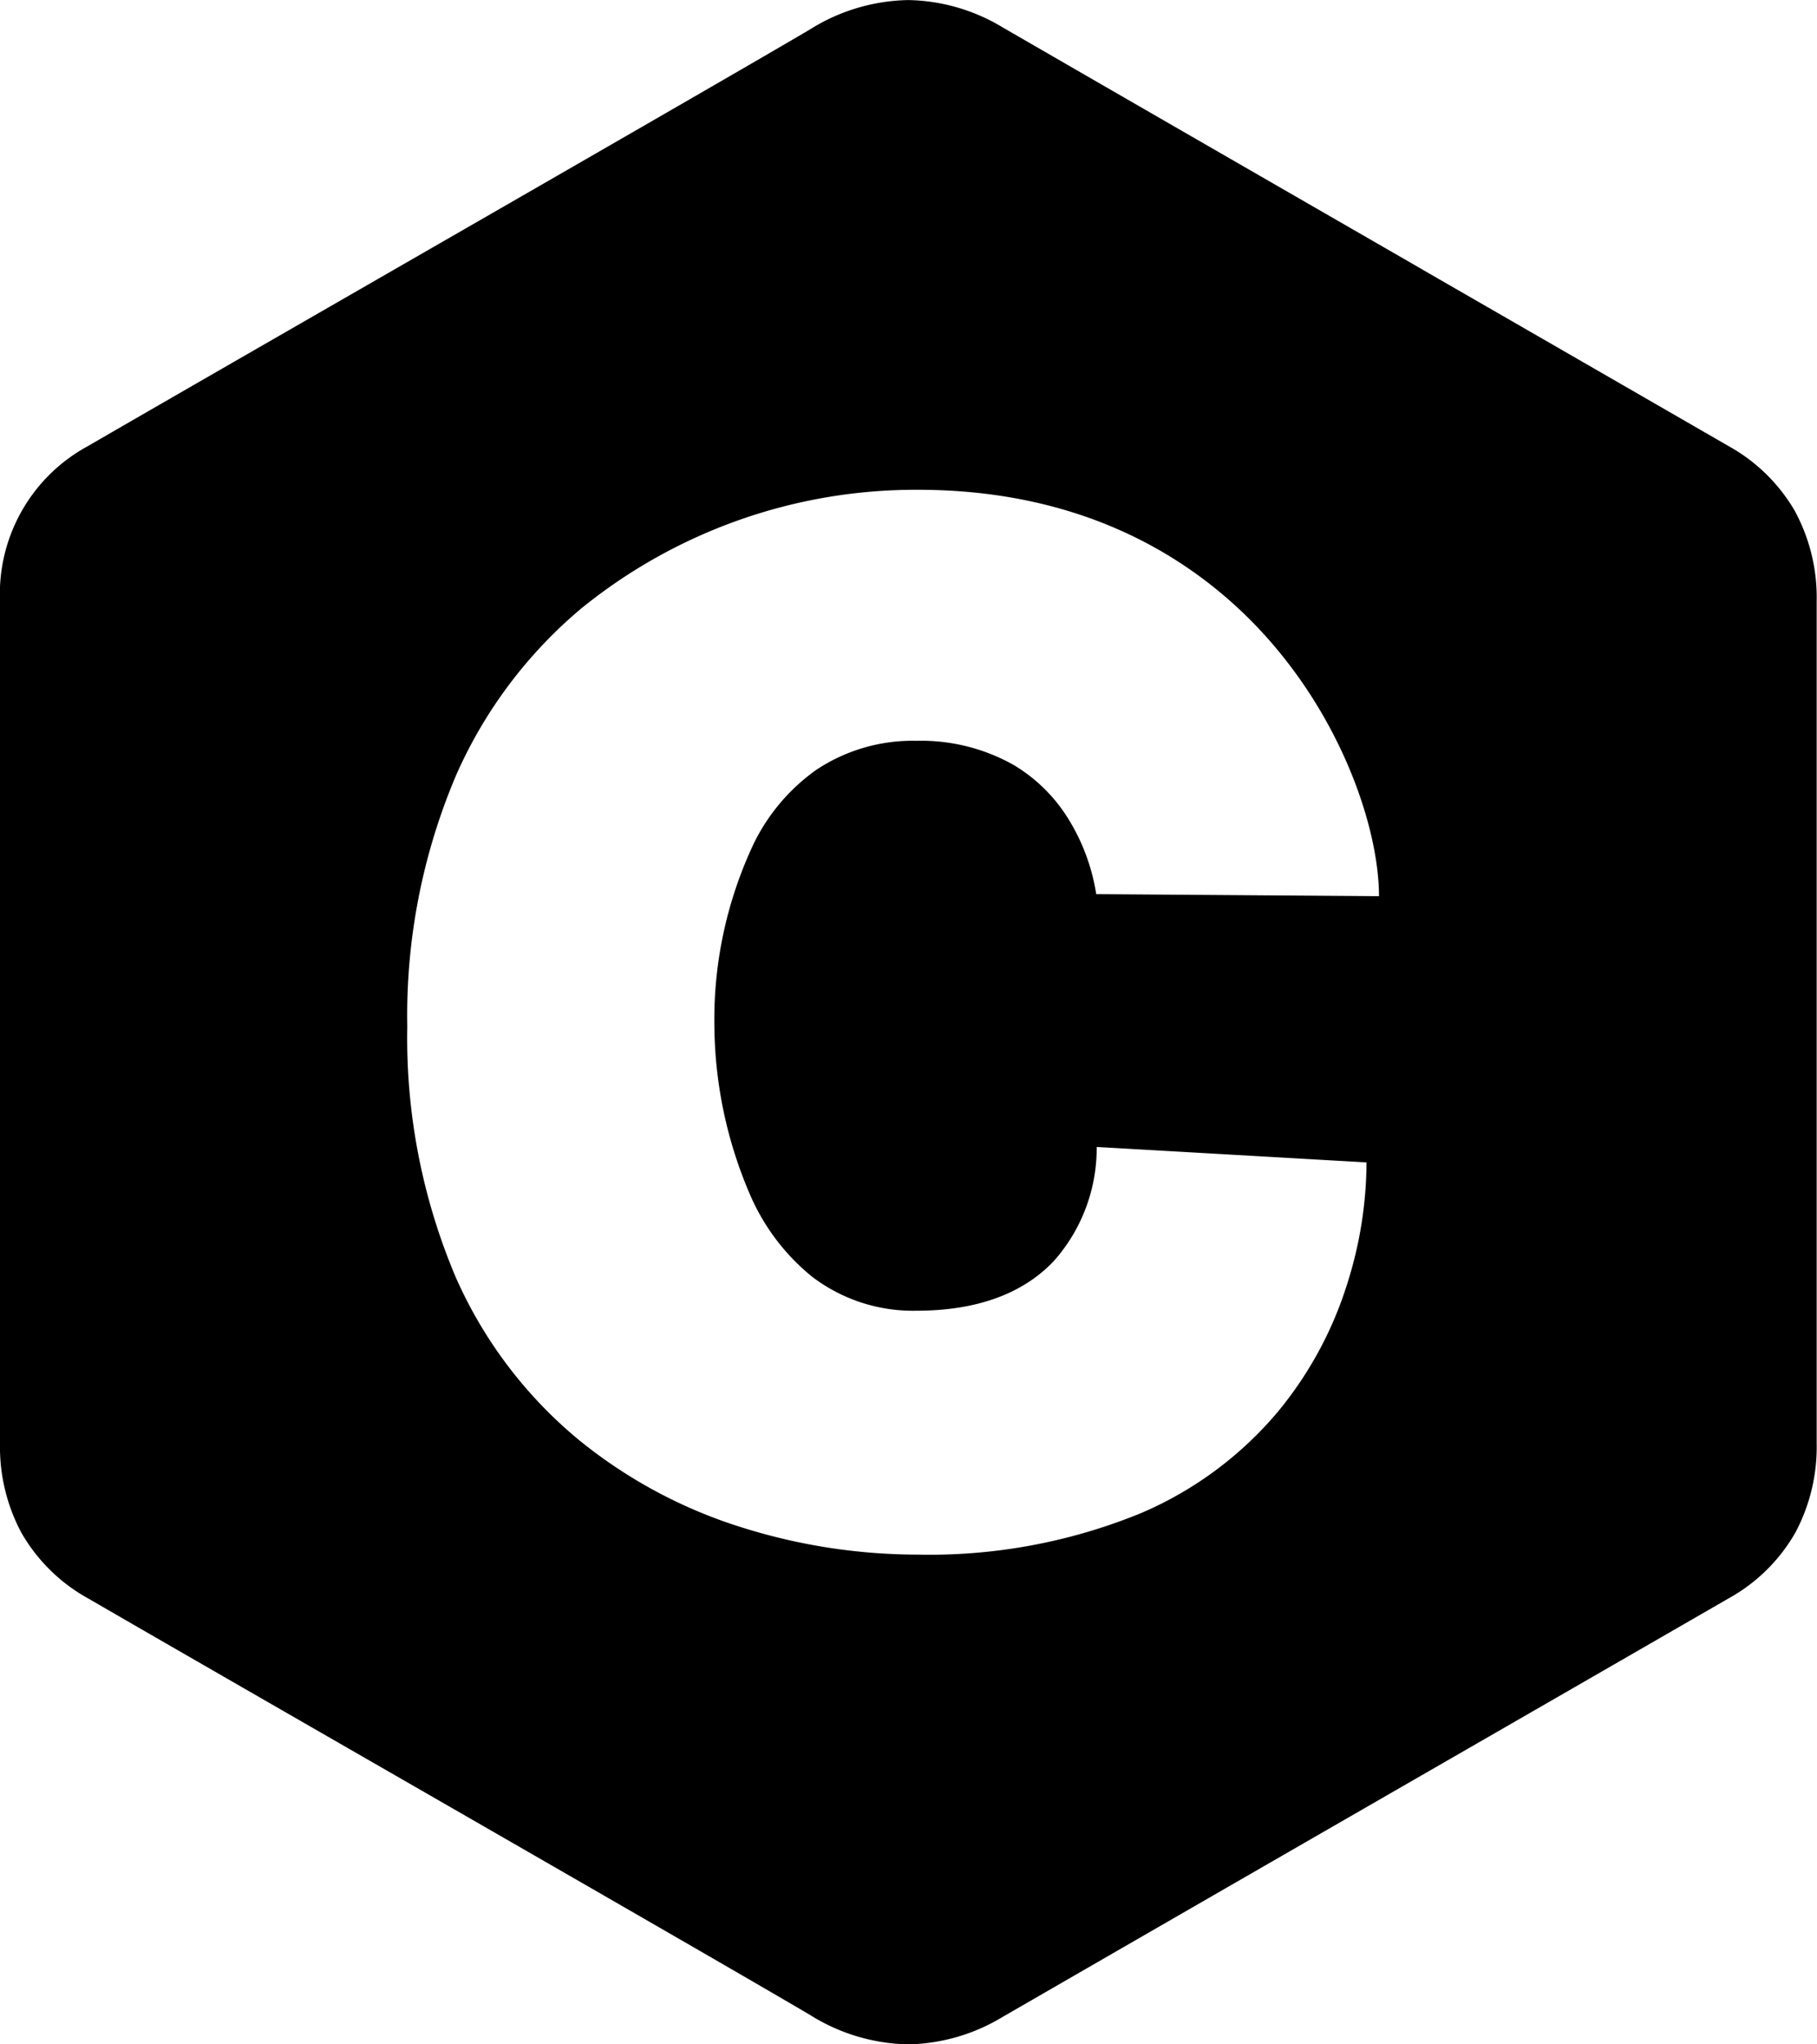 <svg xmlns="http://www.w3.org/2000/svg" width="88.889" height="100" viewBox="0 0 88.889 100">
  <g id="c" transform="translate(0 -1)">
    <path id="Subtraction_6" data-name="Subtraction 6" d="M-4226.558-475a9.341,9.341,0,0,1-4.817-1.44c-2.831-1.672-12.624-7.307-21.264-12.278l-.143-.082-.138-.079c-5.667-3.261-11.021-6.341-13.777-7.939a8.494,8.494,0,0,1-3.264-3.221A8.907,8.907,0,0,1-4271-504.4q0-10.3,0-20.6t0-20.6a8.227,8.227,0,0,1,4.3-7.579c2.786-1.615,8.168-4.712,13.866-7.991,8.716-5.015,18.594-10.7,21.454-12.388a9.342,9.342,0,0,1,4.816-1.439,9.24,9.24,0,0,1,4.631,1.346c6.652,3.844,13.426,7.747,19.977,11.522l.6.348.8.462c4.633,2.669,9.423,5.43,14.127,8.144a8.523,8.523,0,0,1,3.215,3.136,8.869,8.869,0,0,1,1.087,4.443c0,13.424,0,40.071,0,41.2a8.917,8.917,0,0,1-1.039,4.358,8.494,8.494,0,0,1-3.264,3.22c-5.006,2.889-10.208,5.886-14.8,8.53l-.245.141c-6.711,3.866-13.65,7.864-20.468,11.8A9.241,9.241,0,0,1-4226.558-475Zm.46-76.042a25.946,25.946,0,0,0-16.487,5.822,22.492,22.492,0,0,0-6.09,8.112,30.024,30.024,0,0,0-2.4,12.319,29.96,29.96,0,0,0,2.365,12.253,21.652,21.652,0,0,0,6.023,7.966,23.891,23.891,0,0,0,8.075,4.314,28.7,28.7,0,0,0,8.518,1.3,27.261,27.261,0,0,0,10.9-2.024,17.942,17.942,0,0,0,6.714-4.971,18.444,18.444,0,0,0,3.393-6.27,19.792,19.792,0,0,0,.938-5.92l-13.2-.755a8.315,8.315,0,0,1-2.115,5.6c-1.53,1.6-3.787,2.41-6.706,2.41a8.133,8.133,0,0,1-5.117-1.676,10.53,10.53,0,0,1-3-3.952,21.261,21.261,0,0,1-1.765-8.274,20.148,20.148,0,0,1,1.951-9,9.576,9.576,0,0,1,3.023-3.547,8.509,8.509,0,0,1,4.909-1.429,9.239,9.239,0,0,1,4.739,1.172,7.876,7.876,0,0,1,2.65,2.578,9.858,9.858,0,0,1,1.408,3.751l13.833.1c0-3.038-1.548-7.958-5.008-12.1C-4211.508-546.812-4216.958-551.042-4226.1-551.042Z" transform="translate(4271 576)"/>
  </g>
</svg>
